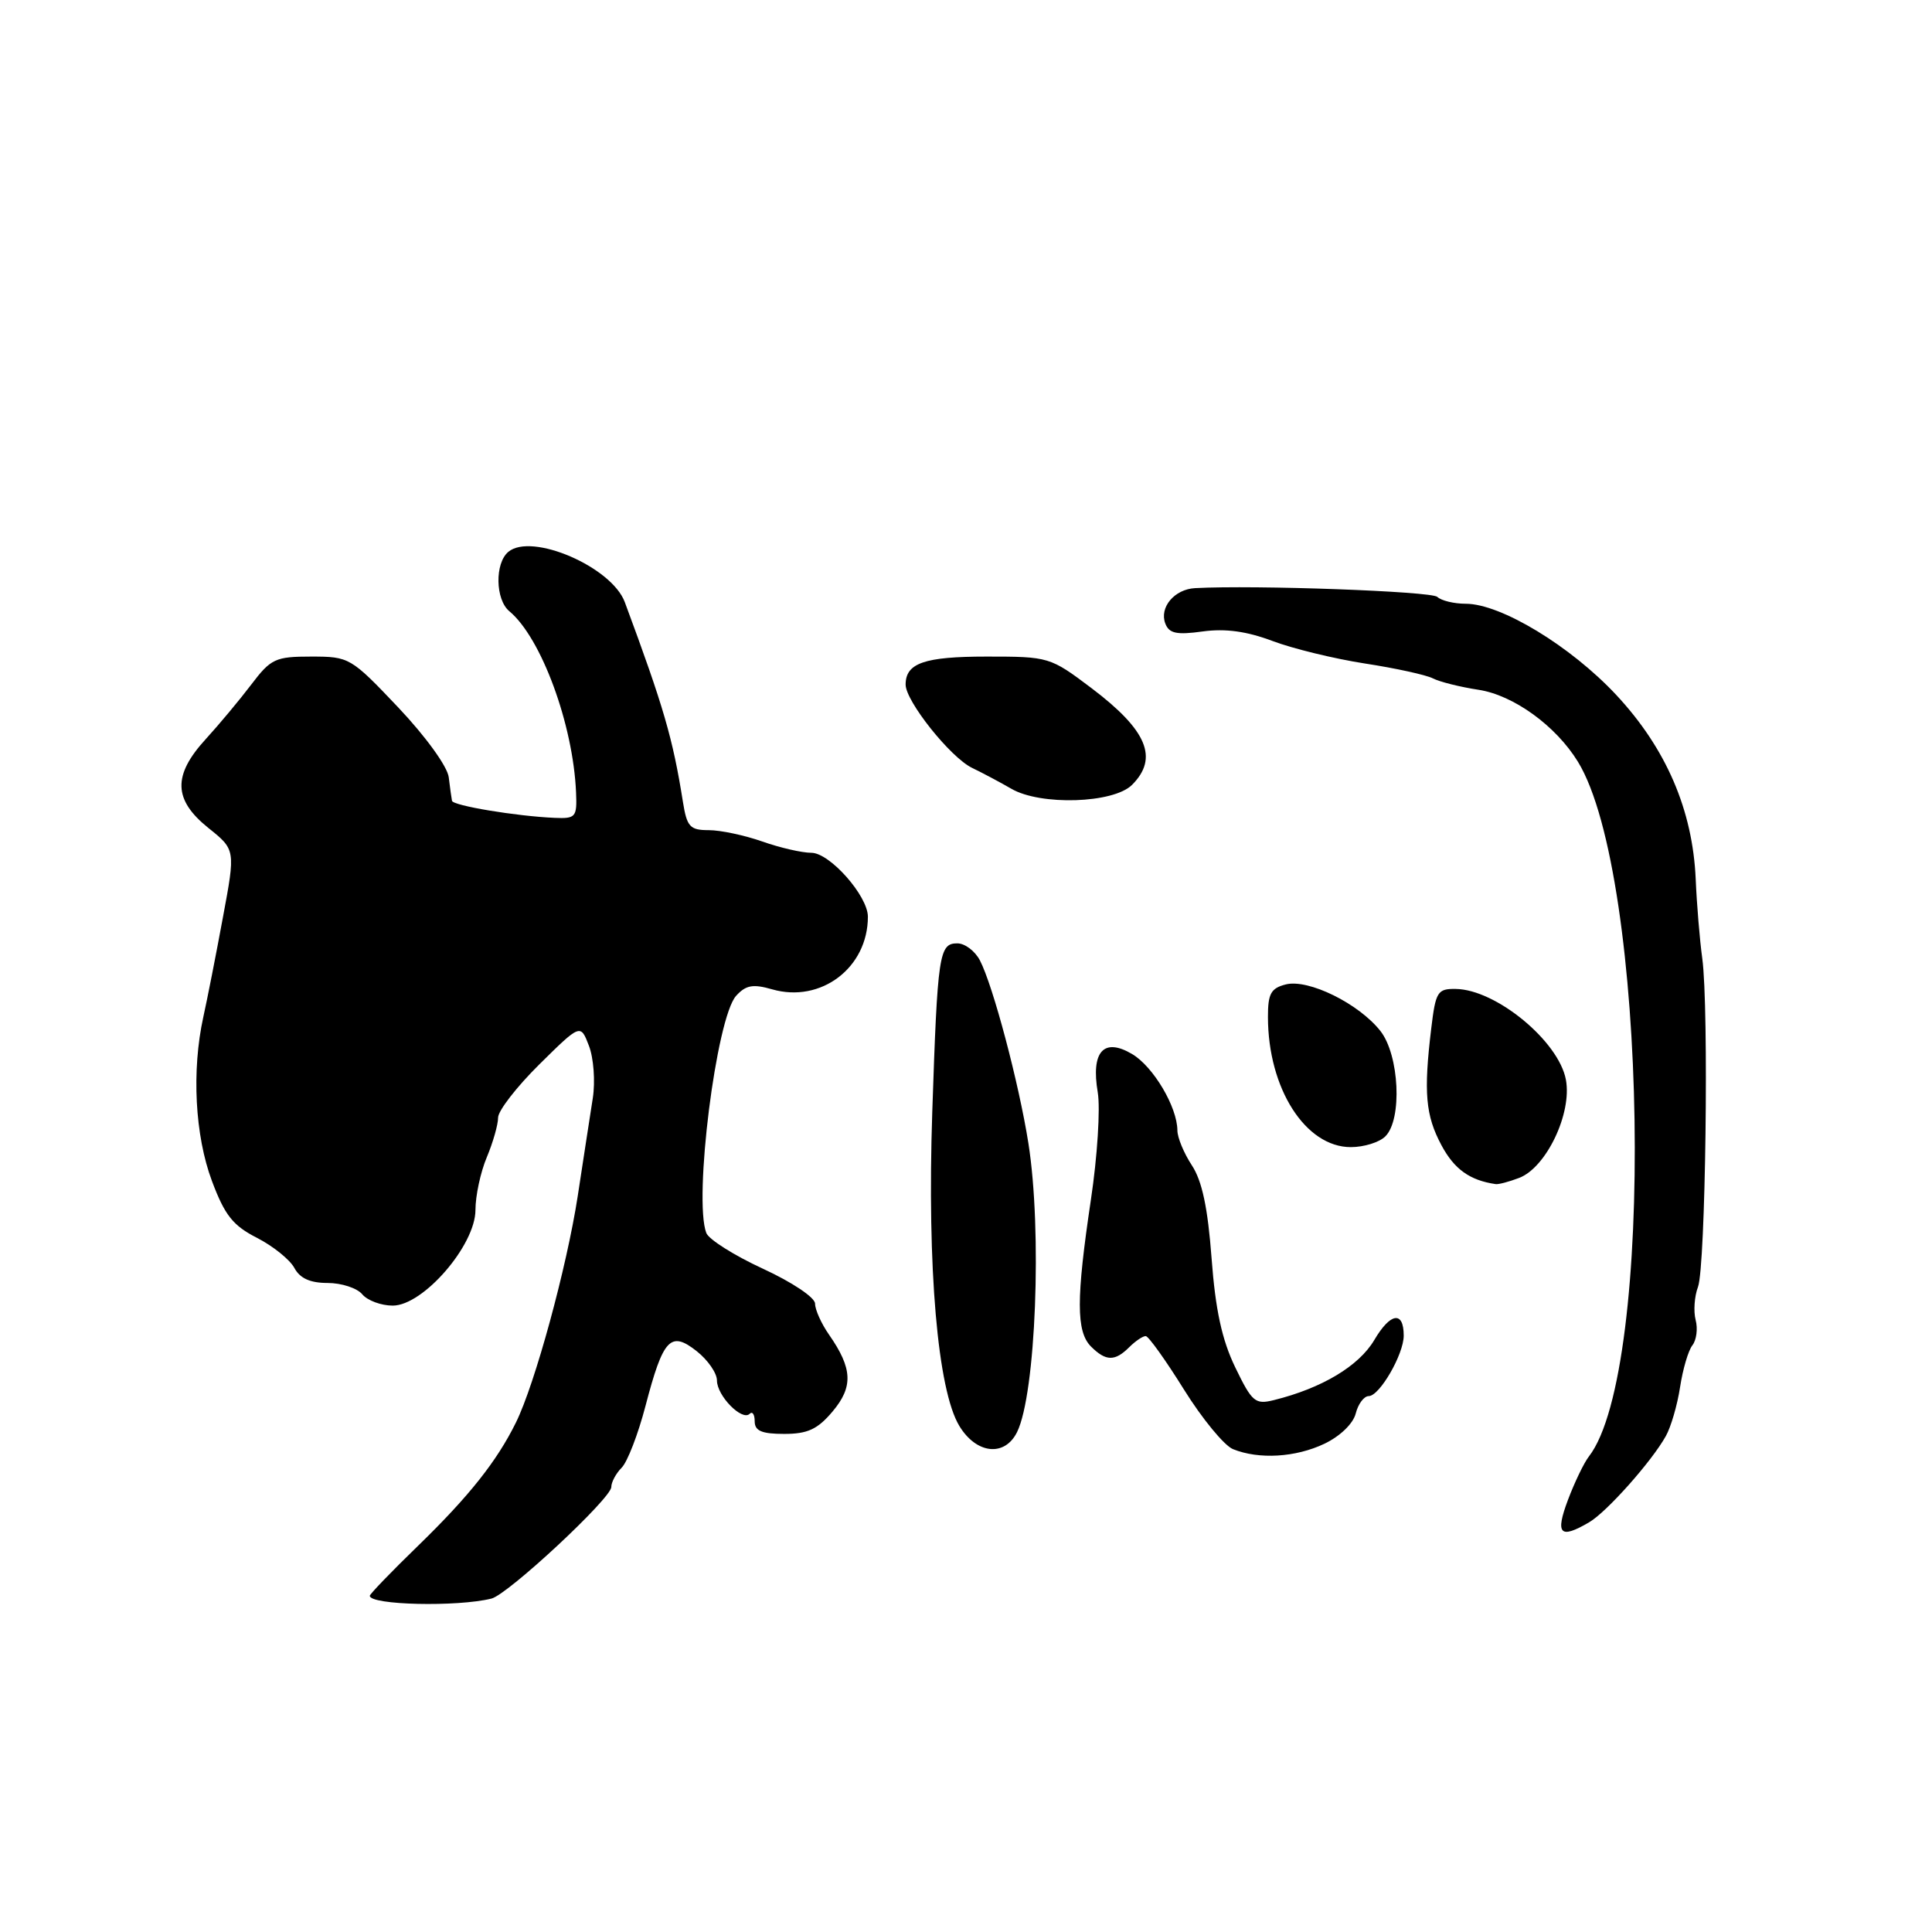 <?xml version="1.0" encoding="UTF-8" standalone="no"?>
<!DOCTYPE svg PUBLIC "-//W3C//DTD SVG 1.1//EN" "http://www.w3.org/Graphics/SVG/1.1/DTD/svg11.dtd" >
<svg xmlns="http://www.w3.org/2000/svg" xmlns:xlink="http://www.w3.org/1999/xlink" version="1.1" viewBox="0 0 256 256">
 <g >
 <path fill="currentColor"
d=" M 65.12 211.82 C 67.31 211.28 81.00 198.53 81.00 197.04 C 81.00 196.39 81.62 195.24 82.37 194.48 C 83.13 193.73 84.55 190.05 85.53 186.30 C 87.87 177.35 88.85 176.30 92.32 179.04 C 93.79 180.20 95.00 181.94 95.00 182.92 C 95.00 184.95 98.33 188.34 99.33 187.34 C 99.70 186.97 100.00 187.42 100.00 188.33 C 100.00 189.60 100.93 190.00 103.91 190.00 C 107.02 190.00 108.33 189.39 110.32 187.03 C 113.08 183.75 112.97 181.33 109.85 176.85 C 108.83 175.39 108.00 173.54 108.00 172.74 C 108.00 171.93 104.99 169.91 101.09 168.11 C 97.29 166.36 93.92 164.23 93.59 163.38 C 91.88 158.93 94.91 134.86 97.54 131.95 C 98.83 130.53 99.77 130.36 102.31 131.09 C 108.78 132.95 115.00 128.23 115.00 121.47 C 115.00 118.71 109.95 113.00 107.51 113.00 C 106.27 113.00 103.34 112.33 101.00 111.50 C 98.66 110.68 95.48 110.00 93.92 110.00 C 91.42 110.00 91.02 109.56 90.49 106.25 C 89.16 97.86 87.94 93.66 82.79 79.79 C 81.06 75.12 70.46 70.54 67.36 73.12 C 65.55 74.62 65.63 79.45 67.49 80.99 C 71.72 84.50 75.95 96.00 76.33 105.00 C 76.47 108.28 76.29 108.49 73.49 108.37 C 68.40 108.15 60.01 106.75 59.89 106.11 C 59.82 105.77 59.63 104.37 59.46 102.99 C 59.29 101.57 56.41 97.59 52.77 93.74 C 46.49 87.12 46.29 87.00 41.24 87.00 C 36.49 87.00 35.89 87.28 33.30 90.70 C 31.76 92.73 29.04 95.99 27.25 97.95 C 22.87 102.74 22.97 105.98 27.60 109.70 C 31.21 112.59 31.21 112.59 29.54 121.54 C 28.63 126.47 27.46 132.42 26.94 134.76 C 25.38 141.86 25.83 150.47 28.08 156.48 C 29.78 161.03 30.87 162.40 34.05 164.02 C 36.18 165.11 38.41 166.91 39.00 168.00 C 39.74 169.39 41.10 170.00 43.41 170.00 C 45.25 170.00 47.32 170.68 48.00 171.50 C 48.68 172.32 50.50 173.00 52.04 173.00 C 56.08 173.00 63.00 165.00 63.00 160.33 C 63.00 158.46 63.67 155.32 64.50 153.35 C 65.33 151.37 66.00 149.01 66.00 148.09 C 66.00 147.18 68.46 144.01 71.46 141.04 C 76.92 135.65 76.92 135.65 78.04 138.58 C 78.66 140.19 78.89 143.30 78.55 145.50 C 78.21 147.70 77.30 153.55 76.55 158.50 C 75.10 167.92 70.89 183.38 68.36 188.50 C 65.84 193.61 62.16 198.25 55.45 204.77 C 51.90 208.21 49.00 211.22 49.00 211.45 C 49.00 212.68 60.60 212.95 65.12 211.82 Z  M 210.57 201.71 C 212.90 200.35 218.86 193.65 220.73 190.29 C 221.41 189.08 222.26 186.16 222.62 183.79 C 222.98 181.43 223.71 178.94 224.25 178.26 C 224.79 177.57 224.99 176.06 224.68 174.90 C 224.38 173.74 224.52 171.77 224.99 170.53 C 226.00 167.88 226.45 133.52 225.56 127.00 C 225.22 124.53 224.83 119.80 224.69 116.50 C 224.29 107.32 220.76 99.15 214.15 92.07 C 208.10 85.60 198.86 80.00 194.22 80.00 C 192.67 80.00 190.97 79.59 190.45 79.09 C 189.67 78.35 166.34 77.50 158.36 77.93 C 155.62 78.07 153.59 80.49 154.41 82.62 C 154.91 83.94 155.91 84.15 159.37 83.67 C 162.38 83.26 165.20 83.65 168.60 84.93 C 171.30 85.95 176.81 87.29 180.87 87.92 C 184.92 88.54 188.97 89.43 189.87 89.89 C 190.76 90.35 193.48 91.03 195.91 91.40 C 200.55 92.11 206.16 96.17 209.08 100.93 C 218.33 116.02 219.36 181.65 210.53 193.00 C 209.89 193.82 208.64 196.41 207.76 198.75 C 206.05 203.30 206.70 203.98 210.57 201.71 Z  M 175.50 191.30 C 177.57 190.31 179.30 188.64 179.64 187.30 C 179.96 186.03 180.73 185.00 181.36 184.99 C 182.80 184.99 186.00 179.45 186.00 176.98 C 186.00 173.66 184.24 173.92 182.10 177.56 C 180.06 181.01 175.15 183.95 168.80 185.52 C 166.32 186.14 165.90 185.78 163.67 181.17 C 161.91 177.52 161.05 173.56 160.54 166.72 C 160.04 160.04 159.28 156.46 157.92 154.40 C 156.87 152.80 156.01 150.73 156.01 149.78 C 155.99 146.68 152.82 141.32 150.00 139.66 C 146.24 137.44 144.54 139.35 145.46 144.76 C 145.81 146.86 145.41 153.26 144.55 158.97 C 142.59 172.09 142.59 176.45 144.57 178.43 C 146.54 180.39 147.73 180.41 149.64 178.50 C 150.47 177.68 151.45 177.02 151.82 177.04 C 152.19 177.06 154.47 180.25 156.88 184.12 C 159.29 187.99 162.22 191.55 163.38 192.02 C 166.82 193.41 171.68 193.12 175.50 191.30 Z  M 134.77 189.75 C 137.25 184.71 138.10 163.08 136.27 151.50 C 135.01 143.52 131.58 130.59 129.84 127.25 C 129.19 126.01 127.85 125.00 126.85 125.00 C 124.43 125.00 124.23 126.39 123.53 147.36 C 122.84 168.01 124.24 184.22 127.12 188.95 C 129.38 192.68 133.14 193.07 134.77 189.75 Z  M 201.29 156.08 C 204.89 154.71 208.32 147.52 207.49 143.07 C 206.54 137.96 198.23 131.11 192.89 131.04 C 190.48 131.00 190.23 131.41 189.65 136.25 C 188.62 144.78 188.89 147.80 191.00 151.75 C 192.70 154.93 194.75 156.40 198.18 156.90 C 198.56 156.96 199.96 156.59 201.29 156.08 Z  M 183.57 150.57 C 185.83 148.32 185.42 139.80 182.91 136.61 C 180.05 132.98 173.38 129.69 170.38 130.44 C 168.40 130.94 168.00 131.67 168.01 134.77 C 168.02 144.23 172.98 152.00 178.99 152.00 C 180.73 152.00 182.79 151.36 183.57 150.57 Z  M 150.00 104.00 C 153.55 100.45 152.01 96.76 144.64 91.19 C 139.15 87.05 138.99 87.00 130.74 87.00 C 122.49 87.00 120.00 87.86 120.00 90.71 C 120.00 92.91 125.92 100.34 128.79 101.74 C 130.28 102.46 132.62 103.71 134.00 104.51 C 137.87 106.77 147.54 106.46 150.00 104.00 Z "/>
</g>
</svg>